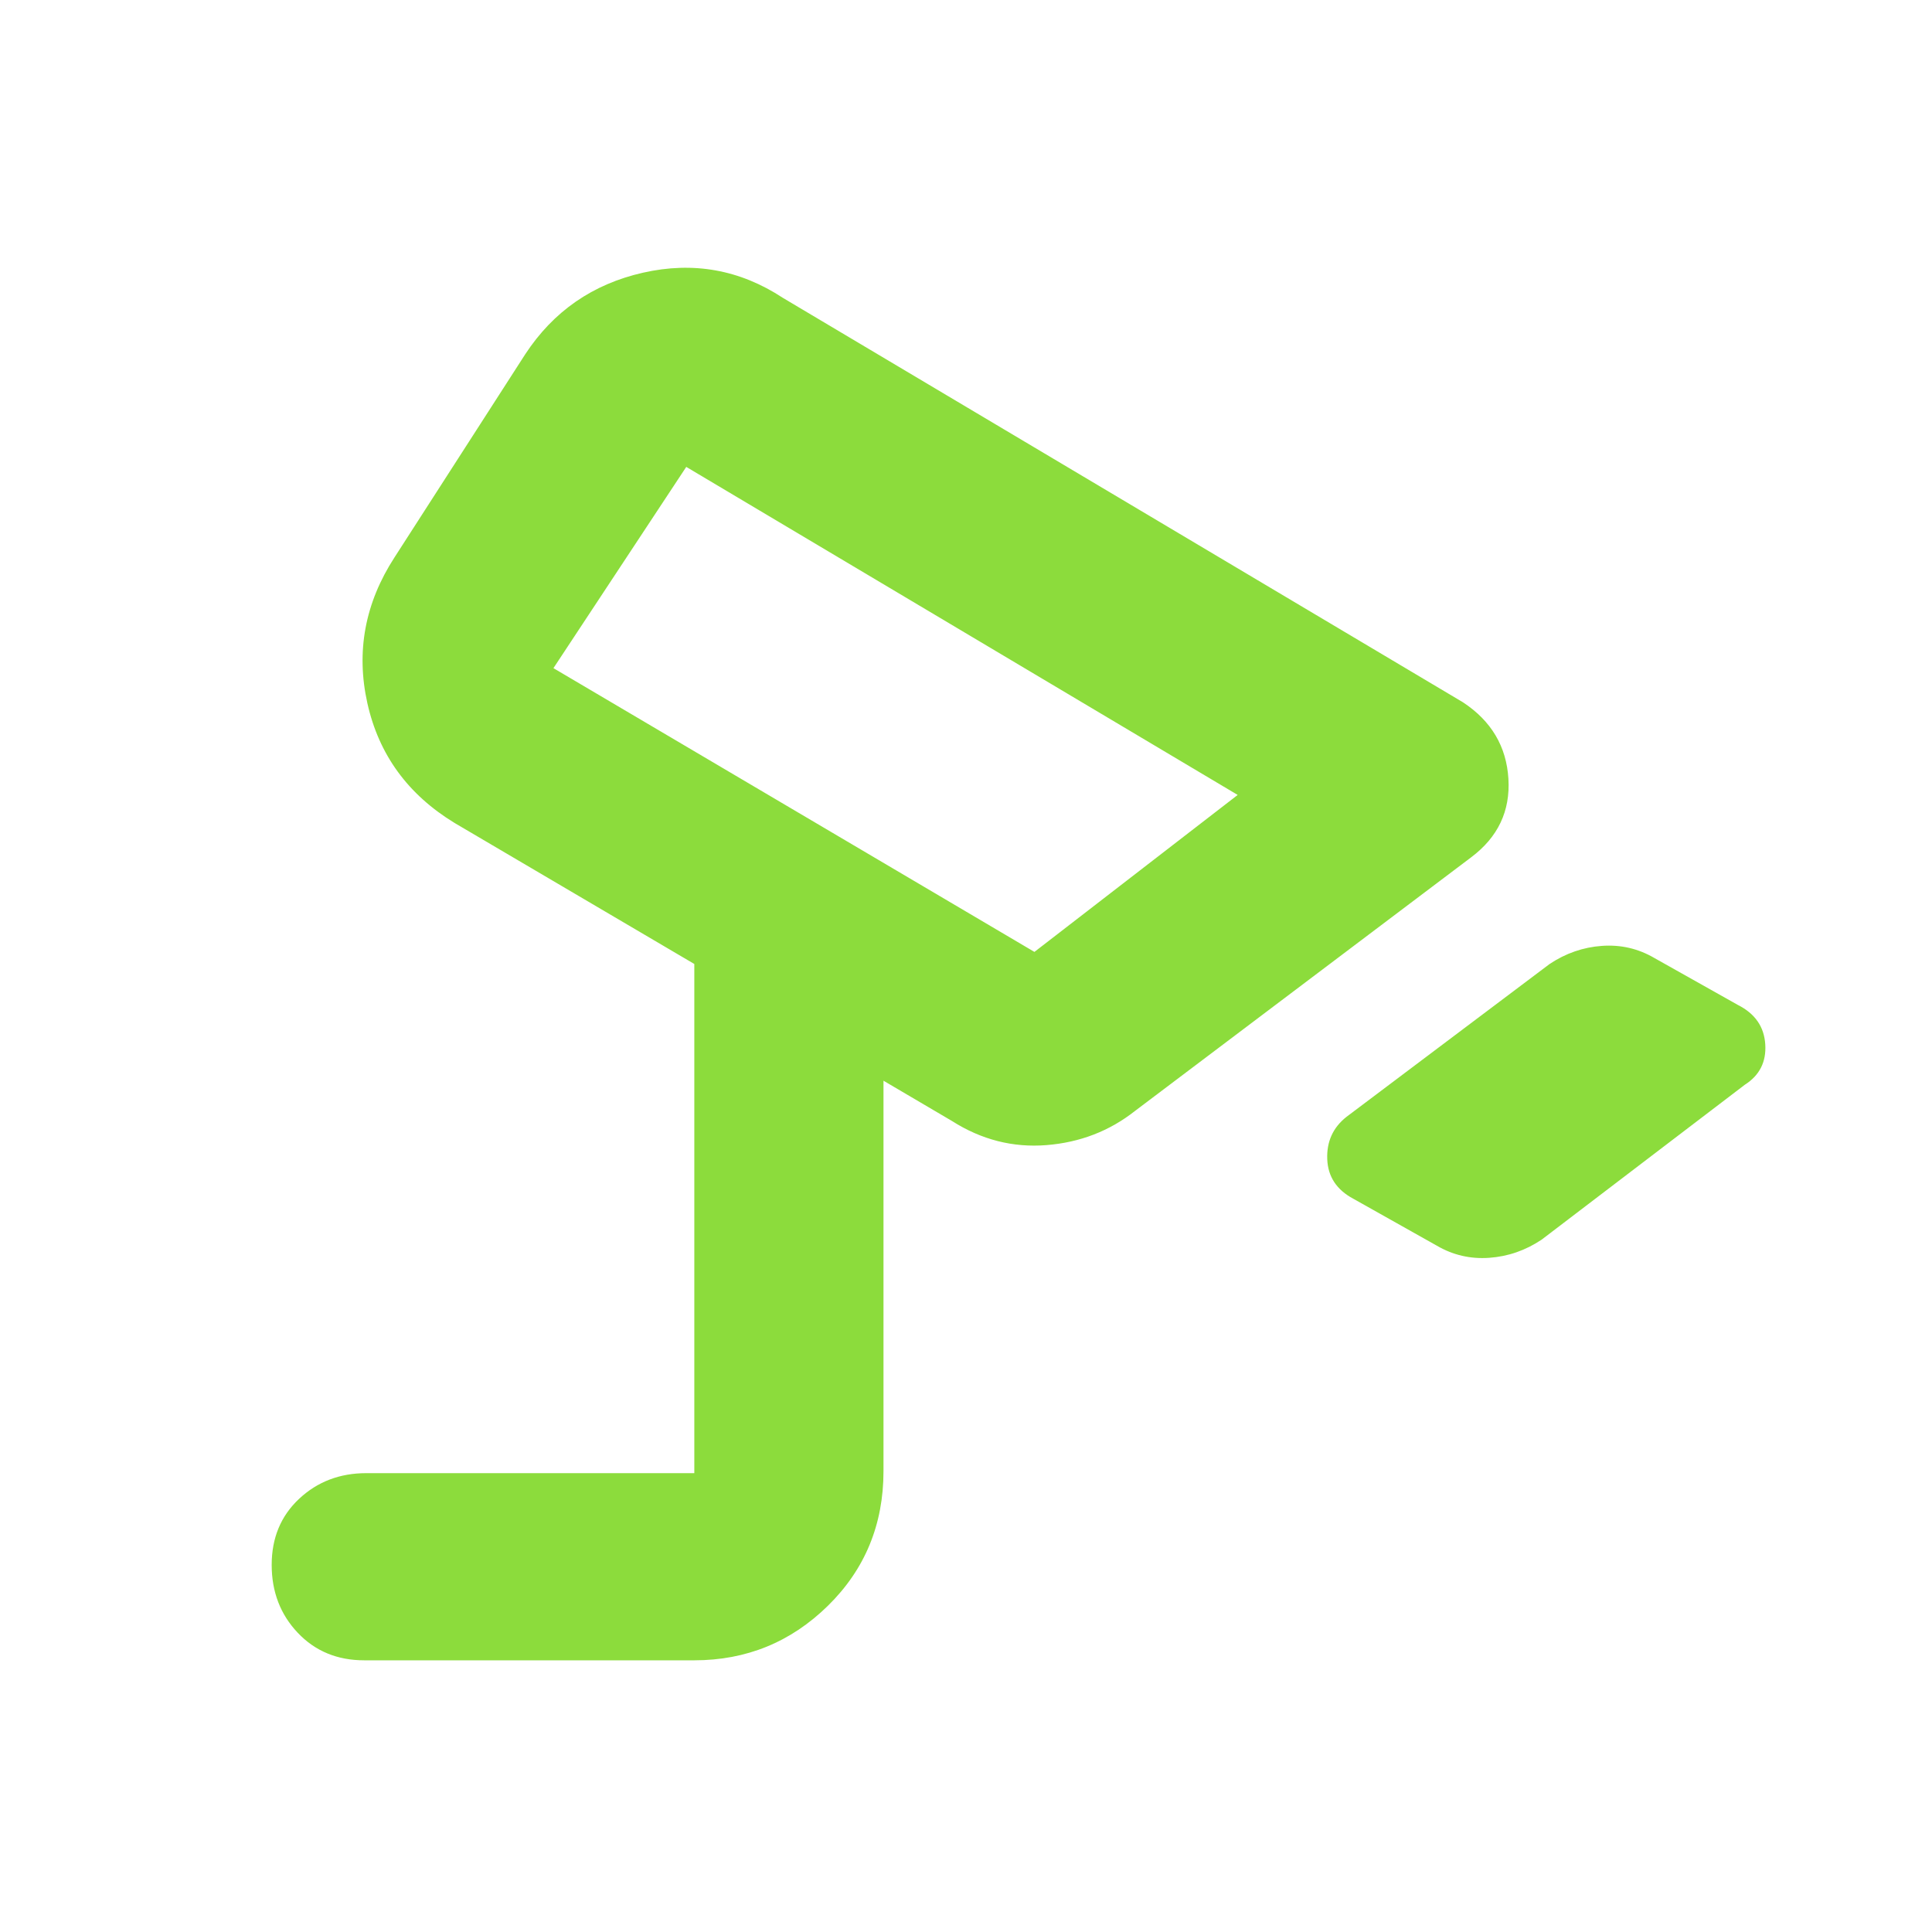 <svg xmlns="http://www.w3.org/2000/svg" height="48" viewBox="0 -960 960 960" width="48"><path fill="rgb(140, 220, 60)" d="m714-341-41.54-23.35Q660-371 659.5-384.03 659-397.07 669-405l101-76q12-8 26-9t26 6l41.54 23.35q12.76 6.43 13.61 19.54Q878-428 867-421l-101 77q-12 8-26 9t-26-6ZM514-487l101-78-274-163-66 100 239 141Zm-69-120ZM181-135q-20.1 0-33.05-13.68Q135-162.35 135-182.42t13.63-32.83Q162.25-228 182-228h163v-253l-119-70q-34.91-21.2-43.46-59.6Q174-649 196-683l65-101q21-32 58.5-40.5T389-812l338 201q21.05 13.91 22.52 37.95Q751-549 731-534L564-408q-19 15-44 17t-47-12l-34-20v194q0 39.8-27.62 66.9Q383.75-135 345-135H181Z"/></svg>
